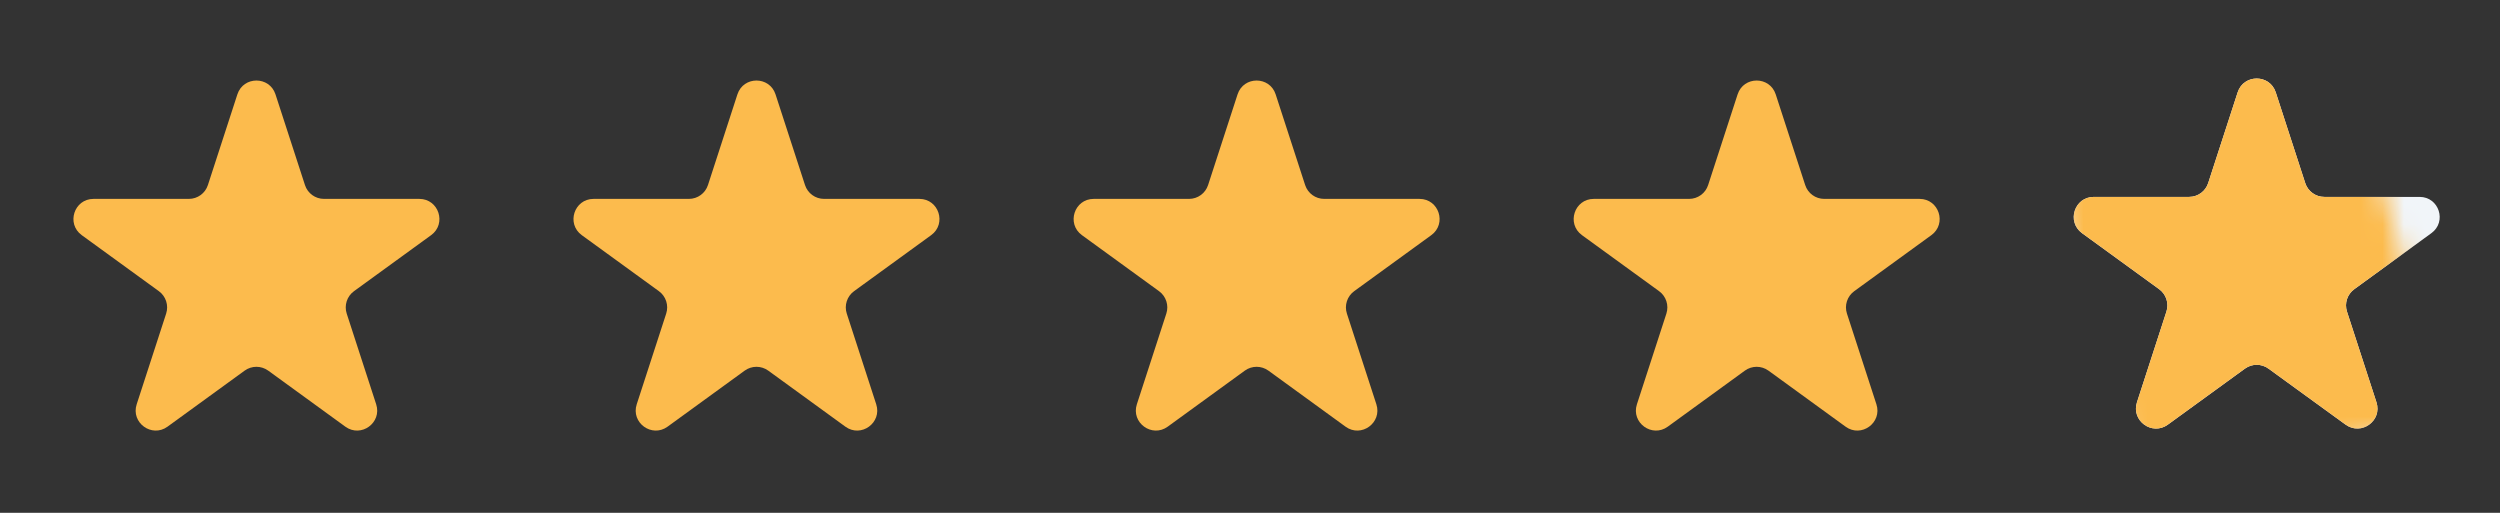 <svg width="117" height="24" viewBox="0 0 117 24" fill="none" xmlns="http://www.w3.org/2000/svg">
<rect x="0" y="0" width="117" height="24" fill="#333333" stroke="none"/>
<path d="M11.109 4.417C11.39 3.553 12.612 3.553 12.893 4.417L14.272 8.66C14.397 9.047 14.757 9.308 15.163 9.308H19.625C20.534 9.308 20.912 10.471 20.177 11.005L16.567 13.627C16.238 13.866 16.101 14.29 16.226 14.676L17.605 18.92C17.886 19.784 16.897 20.502 16.162 19.968L12.552 17.345C12.223 17.107 11.778 17.107 11.45 17.345L7.84 19.968C7.105 20.502 6.116 19.784 6.397 18.92L7.776 14.676C7.901 14.29 7.764 13.866 7.435 13.627L3.825 11.005C3.09 10.471 3.468 9.308 4.376 9.308H8.838C9.245 9.308 9.605 9.047 9.73 8.66L11.109 4.417Z" fill="#FCBB4D"/>
<path d="M34.511 4.417C34.792 3.553 36.014 3.553 36.295 4.417L37.674 8.66C37.8 9.047 38.16 9.308 38.566 9.308H43.028C43.936 9.308 44.314 10.471 43.579 11.005L39.969 13.627C39.641 13.866 39.503 14.29 39.629 14.676L41.007 18.92C41.288 19.784 40.299 20.502 39.564 19.968L35.954 17.345C35.626 17.107 35.181 17.107 34.852 17.345L31.242 19.968C30.507 20.502 29.518 19.784 29.799 18.92L31.178 14.676C31.303 14.29 31.166 13.866 30.837 13.627L27.227 11.005C26.492 10.471 26.87 9.308 27.779 9.308H32.241C32.647 9.308 33.007 9.047 33.133 8.66L34.511 4.417Z" fill="#FCBB4D"/>
<path d="M57.918 4.417C58.198 3.553 59.421 3.553 59.701 4.417L61.08 8.66C61.206 9.047 61.566 9.308 61.972 9.308H66.434C67.343 9.308 67.72 10.471 66.985 11.005L63.375 13.627C63.047 13.866 62.909 14.29 63.035 14.676L64.414 18.92C64.694 19.784 63.706 20.502 62.971 19.968L59.361 17.345C59.032 17.107 58.587 17.107 58.258 17.345L54.648 19.968C53.913 20.502 52.925 19.784 53.205 18.92L54.584 14.676C54.71 14.29 54.572 13.866 54.243 13.627L50.634 11.005C49.899 10.471 50.276 9.308 51.185 9.308H55.647C56.053 9.308 56.413 9.047 56.539 8.66L57.918 4.417Z" fill="#FCBB4D"/>
<path d="M81.32 4.417C81.601 3.553 82.823 3.553 83.104 4.417L84.483 8.66C84.608 9.047 84.968 9.308 85.374 9.308H89.836C90.745 9.308 91.123 10.471 90.388 11.005L86.778 13.627C86.449 13.866 86.311 14.29 86.437 14.676L87.816 18.92C88.097 19.784 87.108 20.502 86.373 19.968L82.763 17.345C82.434 17.107 81.989 17.107 81.661 17.345L78.051 19.968C77.316 20.502 76.327 19.784 76.608 18.92L77.987 14.676C78.112 14.29 77.975 13.866 77.646 13.627L74.036 11.005C73.301 10.471 73.679 9.308 74.587 9.308H79.049C79.456 9.308 79.816 9.047 79.941 8.66L81.32 4.417Z" fill="#FCBB4D"/>
<path d="M104.722 4.323C105.003 3.459 106.225 3.459 106.506 4.323L107.885 8.567C108.01 8.953 108.37 9.215 108.777 9.215H113.239C114.147 9.215 114.525 10.377 113.79 10.911L110.18 13.534C109.851 13.773 109.714 14.196 109.839 14.582L111.218 18.826C111.499 19.69 110.51 20.408 109.775 19.874L106.165 17.252C105.837 17.013 105.392 17.013 105.063 17.252L101.453 19.874C100.718 20.408 99.729 19.69 100.01 18.826L101.389 14.582C101.514 14.196 101.377 13.773 101.048 13.534L97.438 10.911C96.703 10.377 97.081 9.215 97.99 9.215H102.452C102.858 9.215 103.218 8.953 103.343 8.567L104.722 4.323Z" fill="#F1F5F9"/>
<mask id="mask0_4691_14818" style="mask-type:alpha" maskUnits="userSpaceOnUse" x="94" y="0" width="21" height="24">
<rect x="94.832" y="4.227" width="14.838" height="19.919" transform="rotate(-15.648 94.832 4.227)" fill="#D9D9D9"/>
</mask>
<g mask="url(#mask0_4691_14818)">
<path d="M104.722 4.323C105.003 3.459 106.225 3.459 106.506 4.323L107.885 8.567C108.01 8.953 108.37 9.215 108.777 9.215H113.239C114.147 9.215 114.525 10.377 113.79 10.911L110.18 13.534C109.851 13.773 109.714 14.196 109.839 14.582L111.218 18.826C111.499 19.69 110.51 20.408 109.775 19.874L106.165 17.252C105.837 17.013 105.392 17.013 105.063 17.252L101.453 19.874C100.718 20.408 99.729 19.69 100.01 18.826L101.389 14.582C101.514 14.196 101.377 13.773 101.048 13.534L97.438 10.911C96.703 10.377 97.081 9.215 97.99 9.215H102.452C102.858 9.215 103.218 8.953 103.343 8.567L104.722 4.323Z" fill="#FCBB4D"/>
</g>
</svg>
